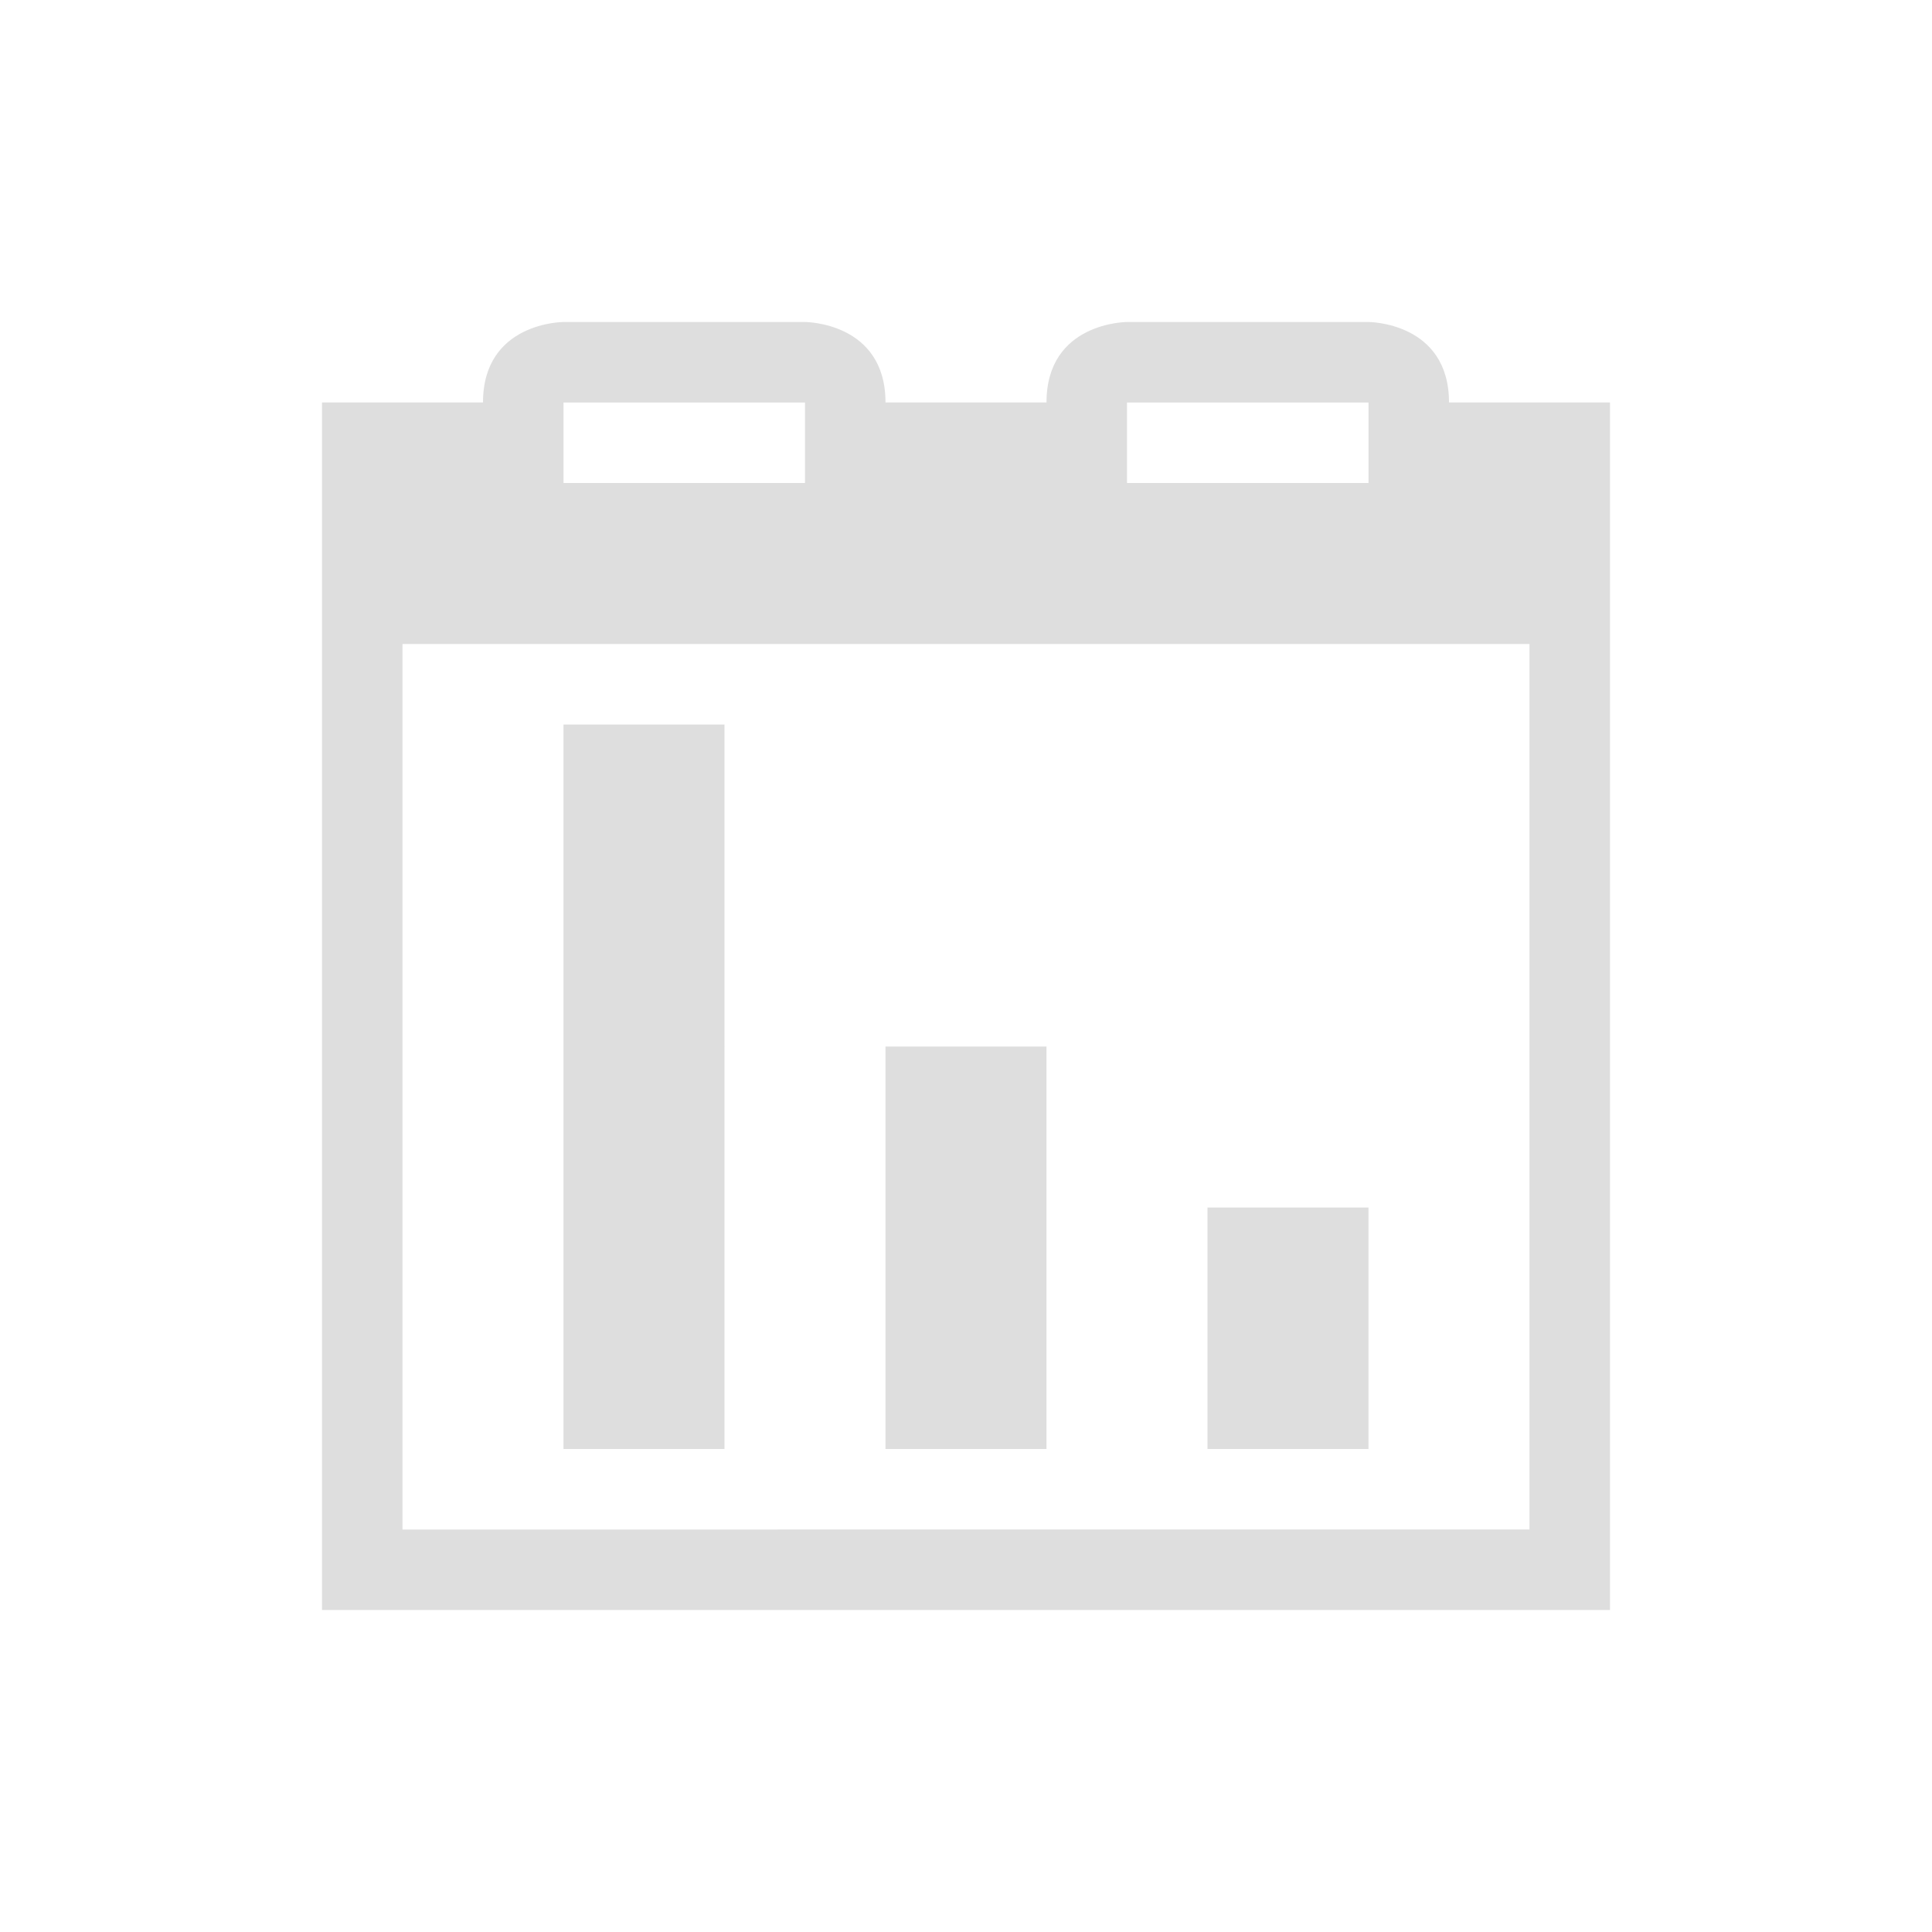 <svg xmlns="http://www.w3.org/2000/svg" viewBox="0 0 24 24"><path d="M7 4S6 4 6 5H4v15h16V5h-2c0-1-1-1-1-1h-3s-1 0-1 1h-2c0-1-1-1-1-1H7zm0 1h3v1H7V5zm7 0h3v1h-3V5zM5 8h14v11H5V8zm2 1v9h2V9H7zm4 4v5h2v-5h-2zm4 2v3h2v-3h-2z" style="fill:currentColor;fill-opacity:1;stroke:none;color:#dedede"/></svg>